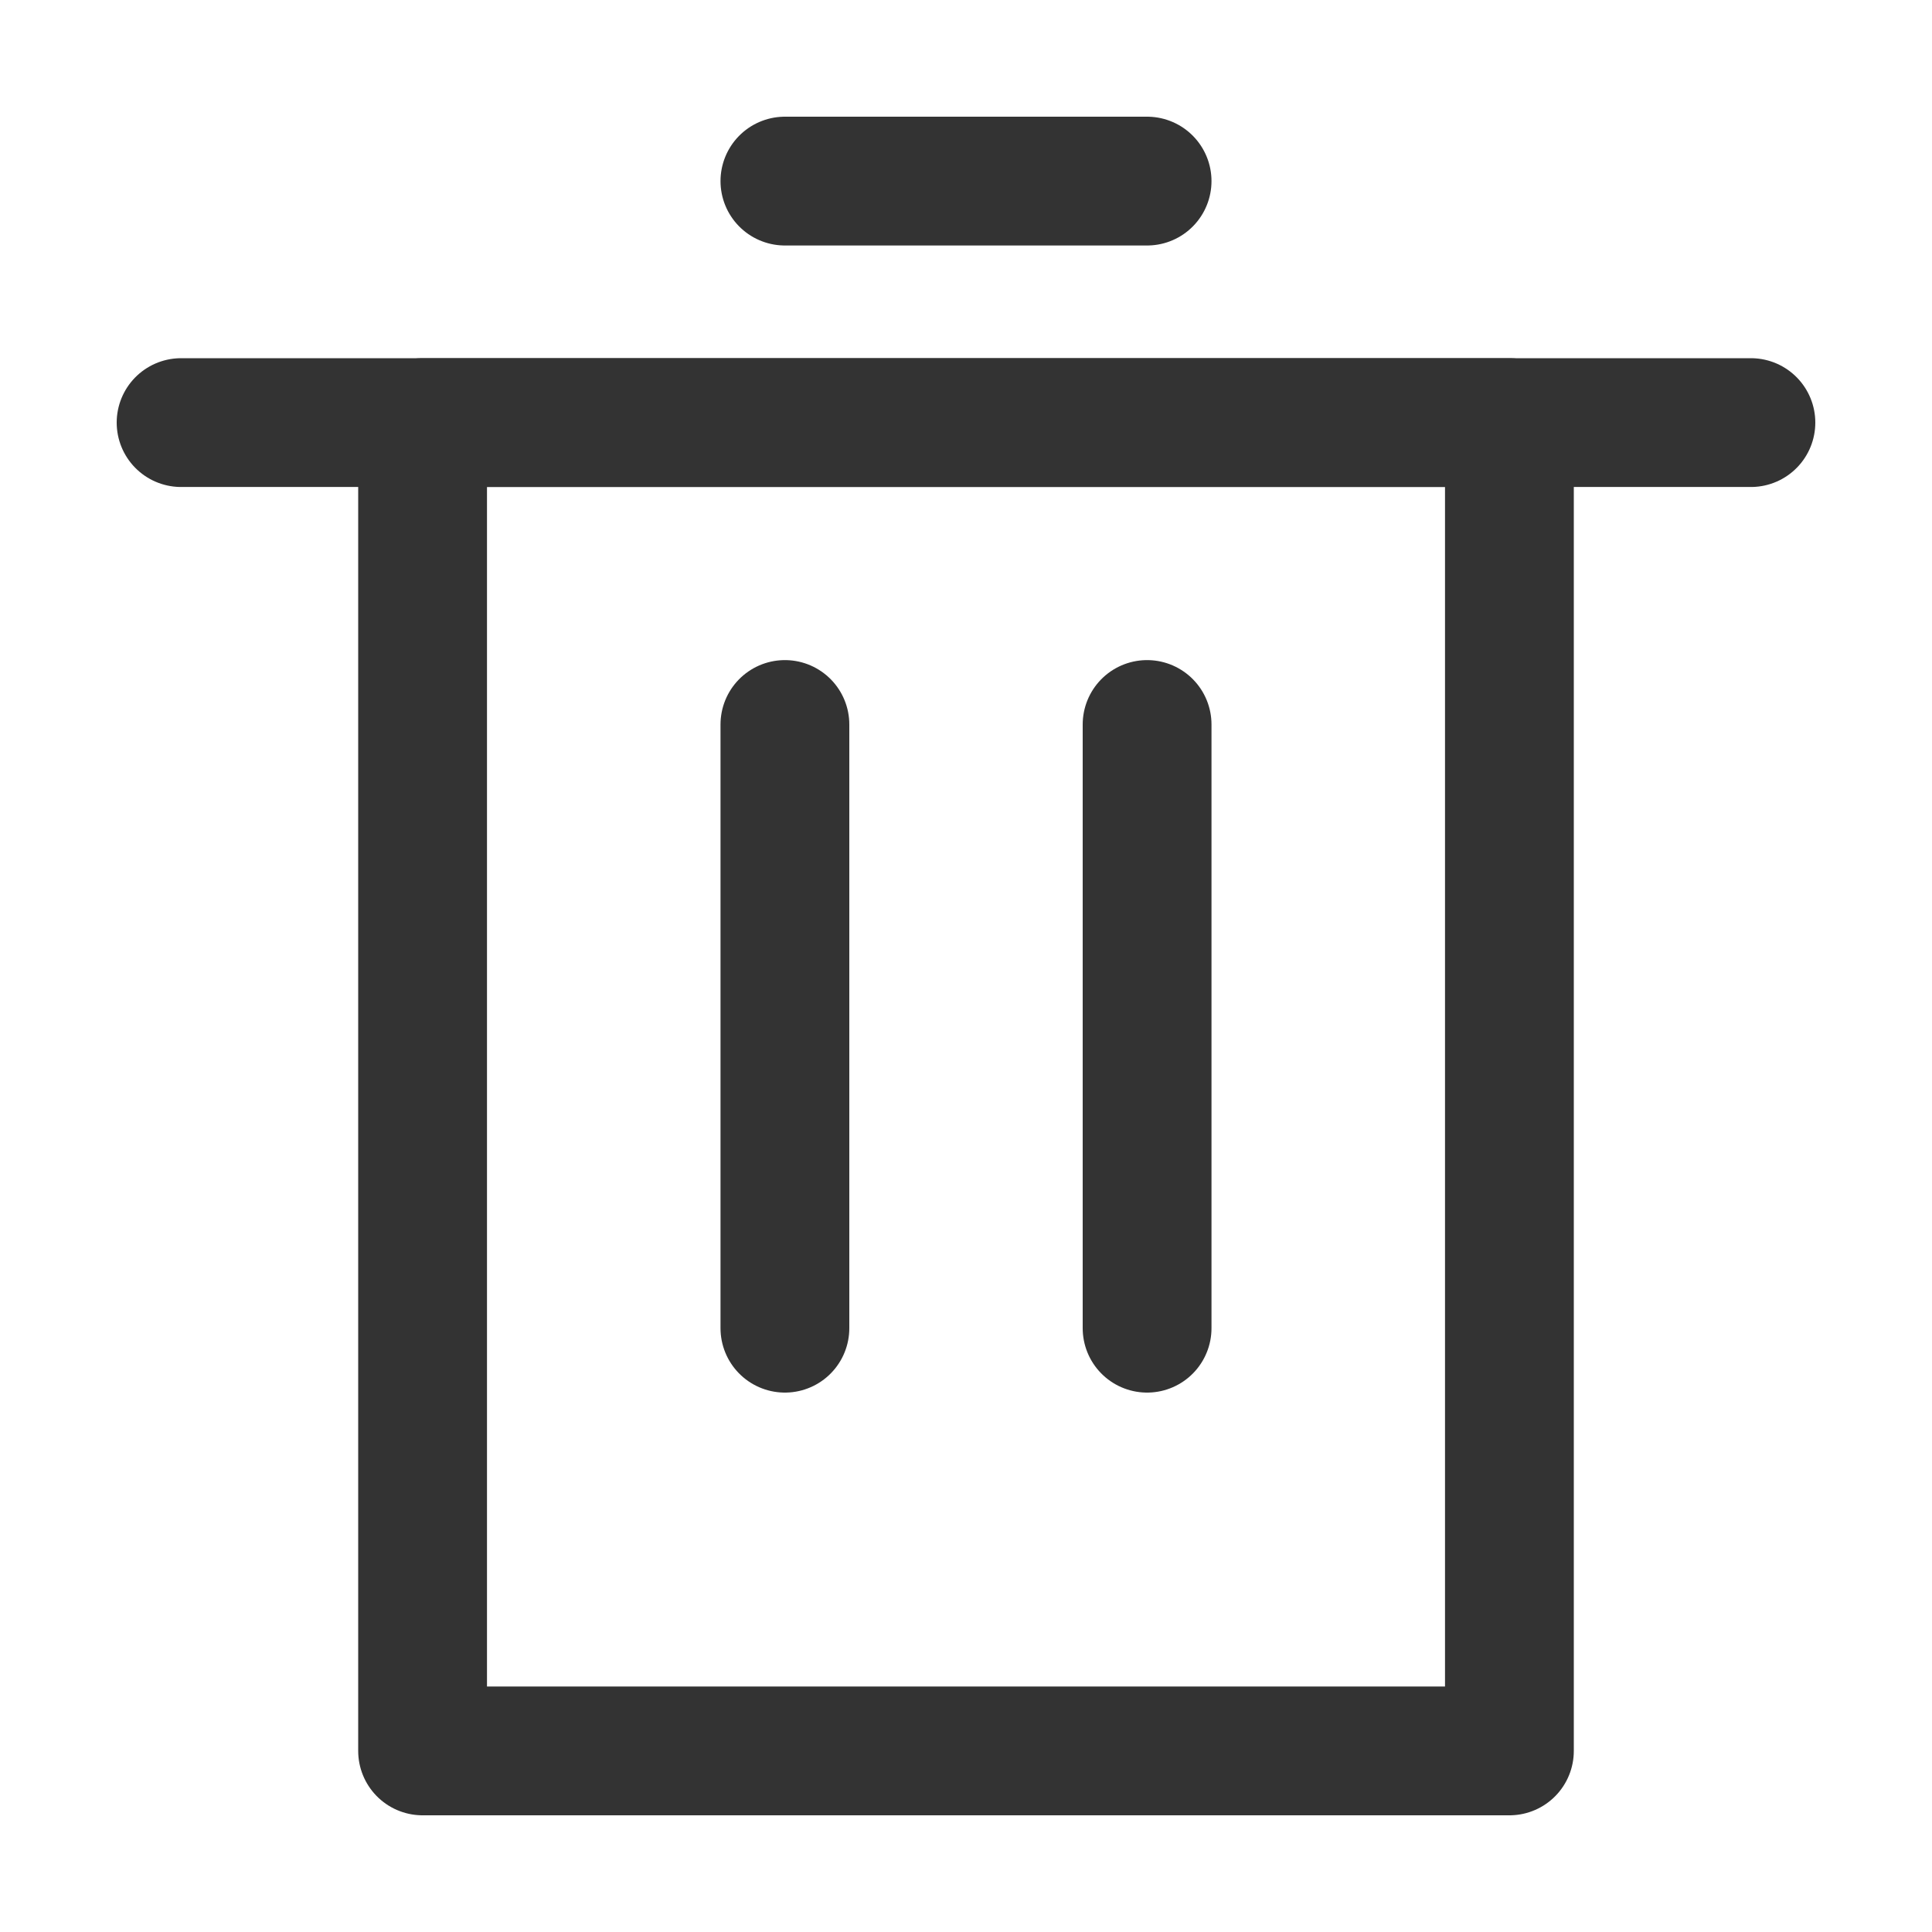 <svg width="15" height="15" viewBox="0 0 15 15" fill="none" xmlns="http://www.w3.org/2000/svg">
<g clip-path="url(#clip0_377_13065)">
<path d="M11.719 3.281H3.281V13.594H11.719V3.281Z" stroke="#333333" stroke-linecap="round" stroke-linejoin="round"/>
<path d="M1.406 3.281H13.594" stroke="#333333" stroke-linecap="round" stroke-linejoin="round"/>
<path d="M6.094 1.406H8.906" stroke="#333333" stroke-linecap="round" stroke-linejoin="round"/>
<path d="M6.094 5.625V10.312" stroke="#333333" stroke-linecap="round" stroke-linejoin="round"/>
<path d="M8.906 5.625V10.312" stroke="#333333" stroke-linecap="round" stroke-linejoin="round"/>
</g>
<defs>
<clipPath id="clip0_377_13065">
<rect width="15" height="15" fill="white"/>
</clipPath>
</defs>
</svg>
